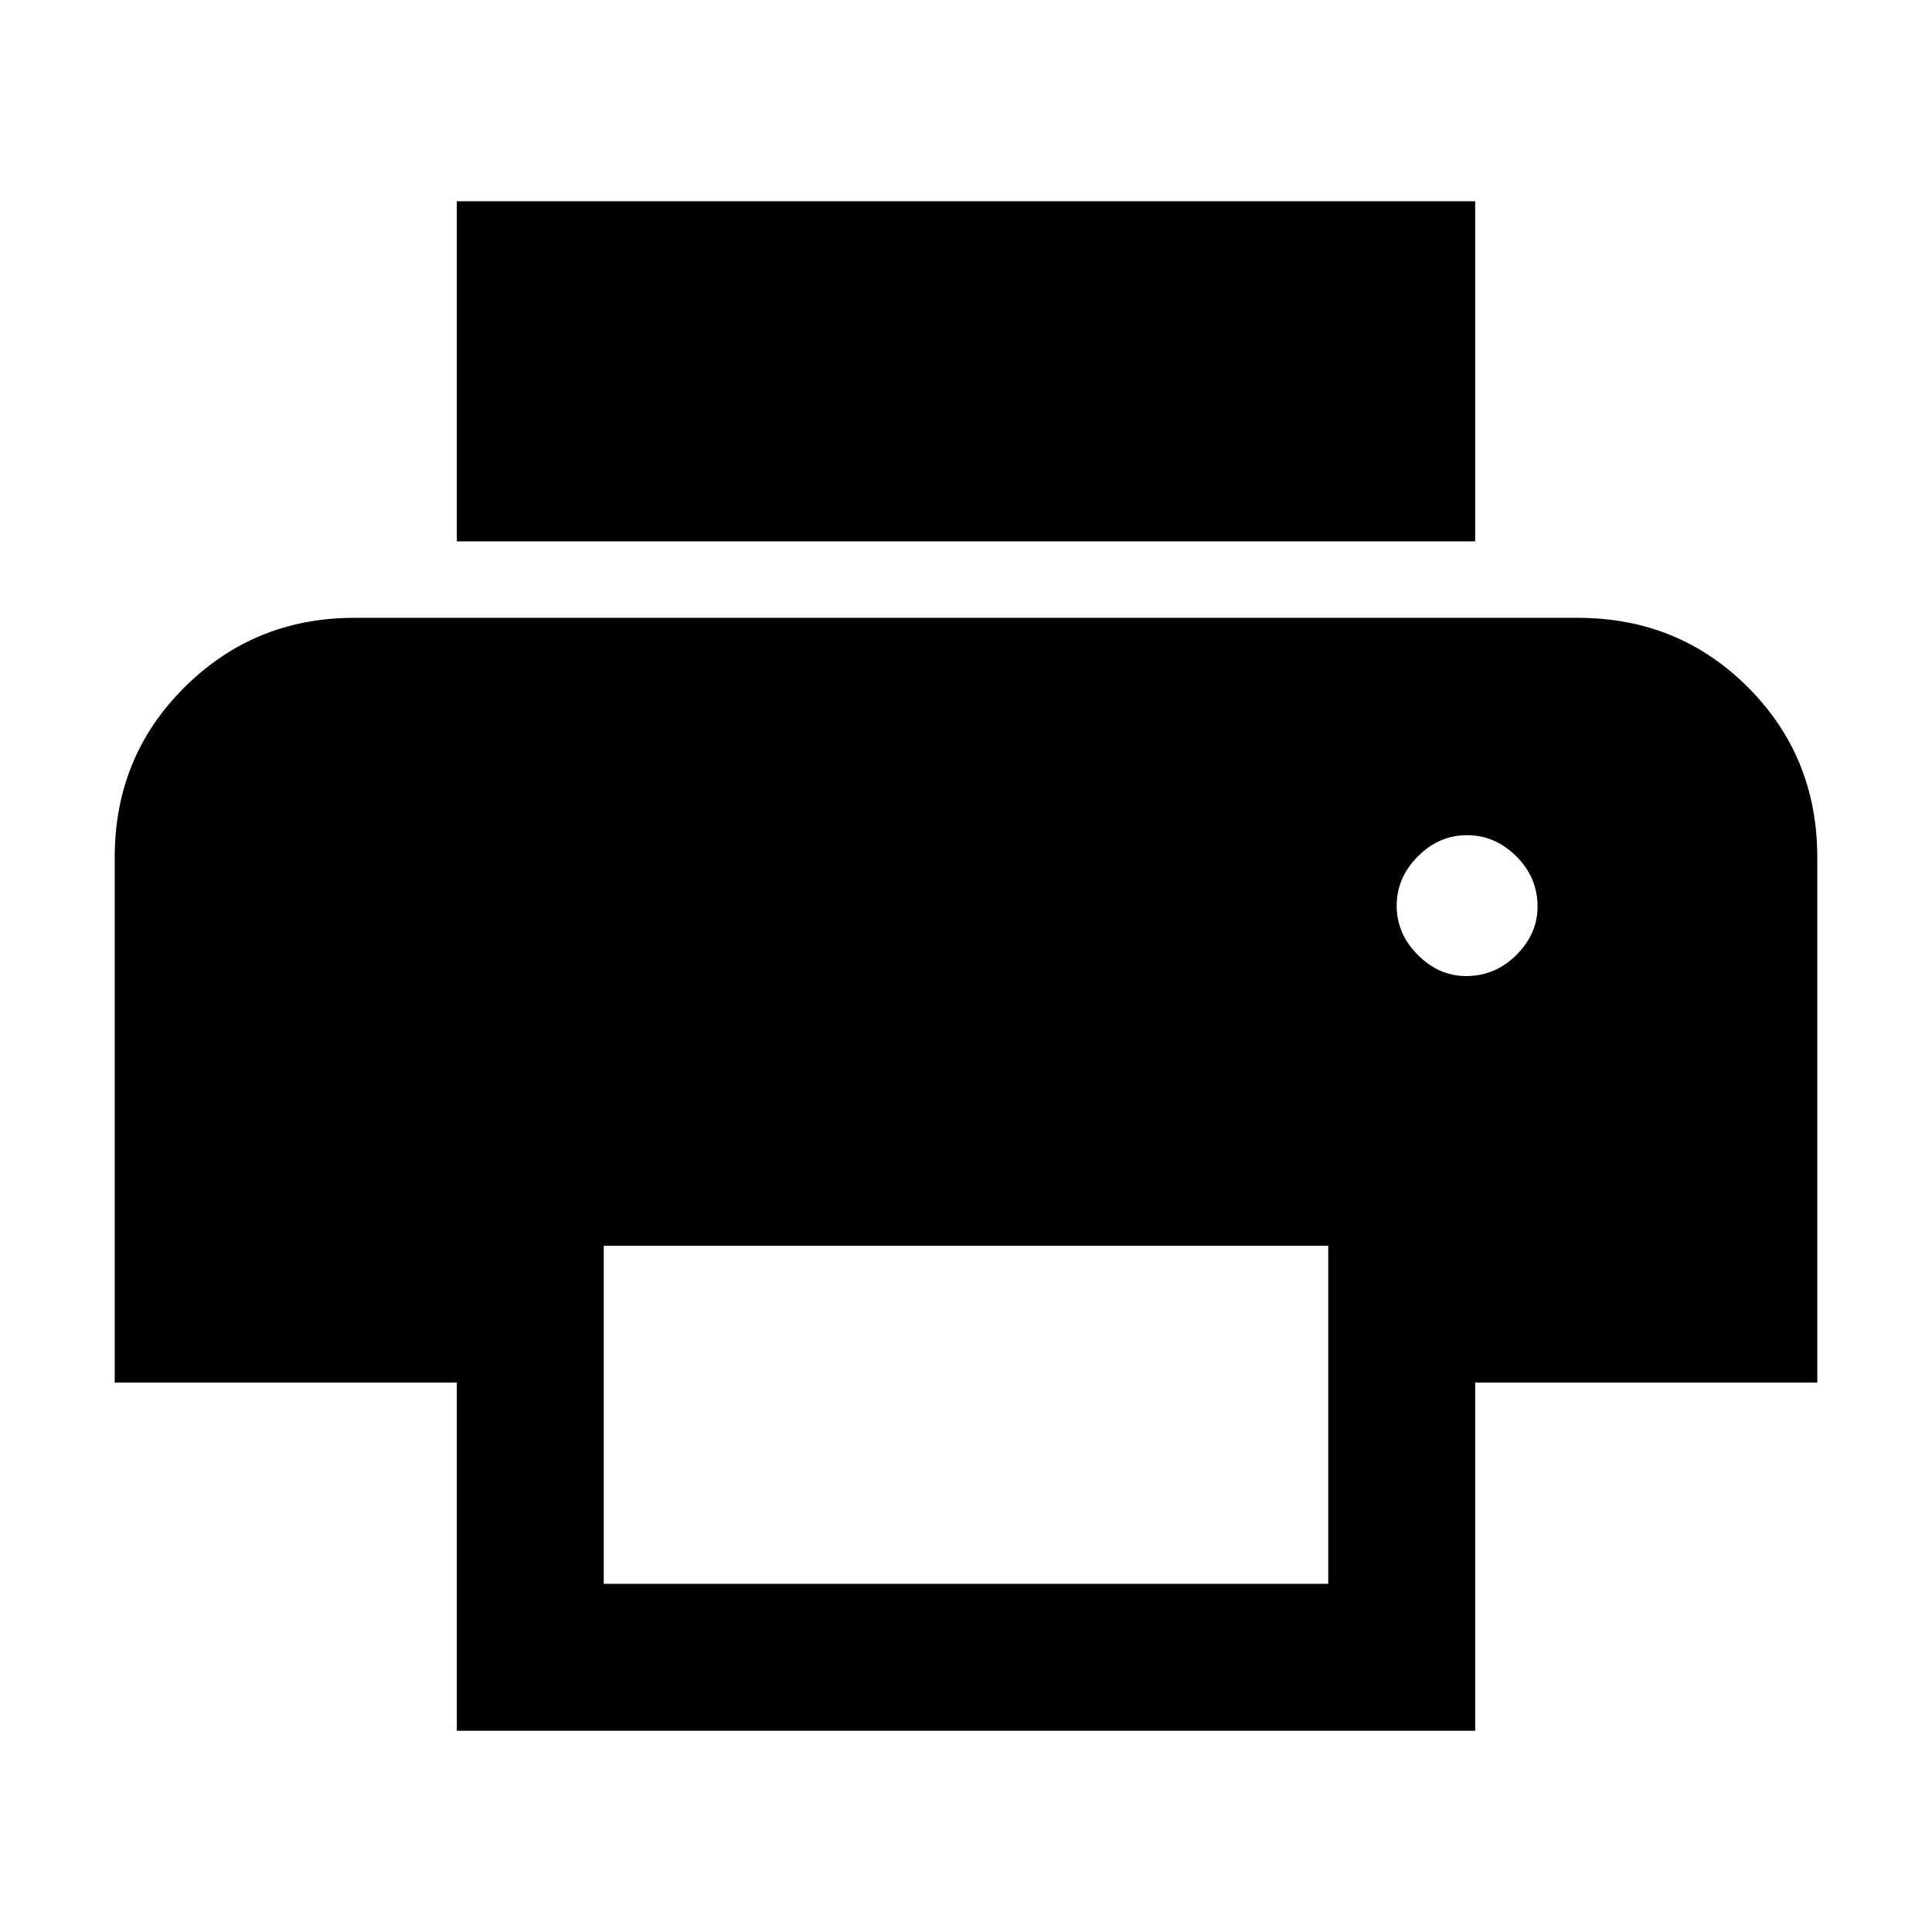 <svg xmlns="http://www.w3.org/2000/svg" height="48" viewBox="0 -960 960 960" width="48"><path d="M733-691H227v-169h506v169Zm-4.5 216q14.5 0 25-10.5t10.5-24q0-14.5-10.562-25Q742.875-545 729-545q-14 0-24.5 10.562Q694-523.875 694-510q0 14 10.5 24.5t24 10.5ZM660-173v-168H300v168h360Zm73 73H227v-173H57v-261q0-50.05 34.708-84.525Q126.417-653 176-653h608q50.05 0 84.525 34.475Q903-584.05 903-534v261H733v173Z"/></svg>